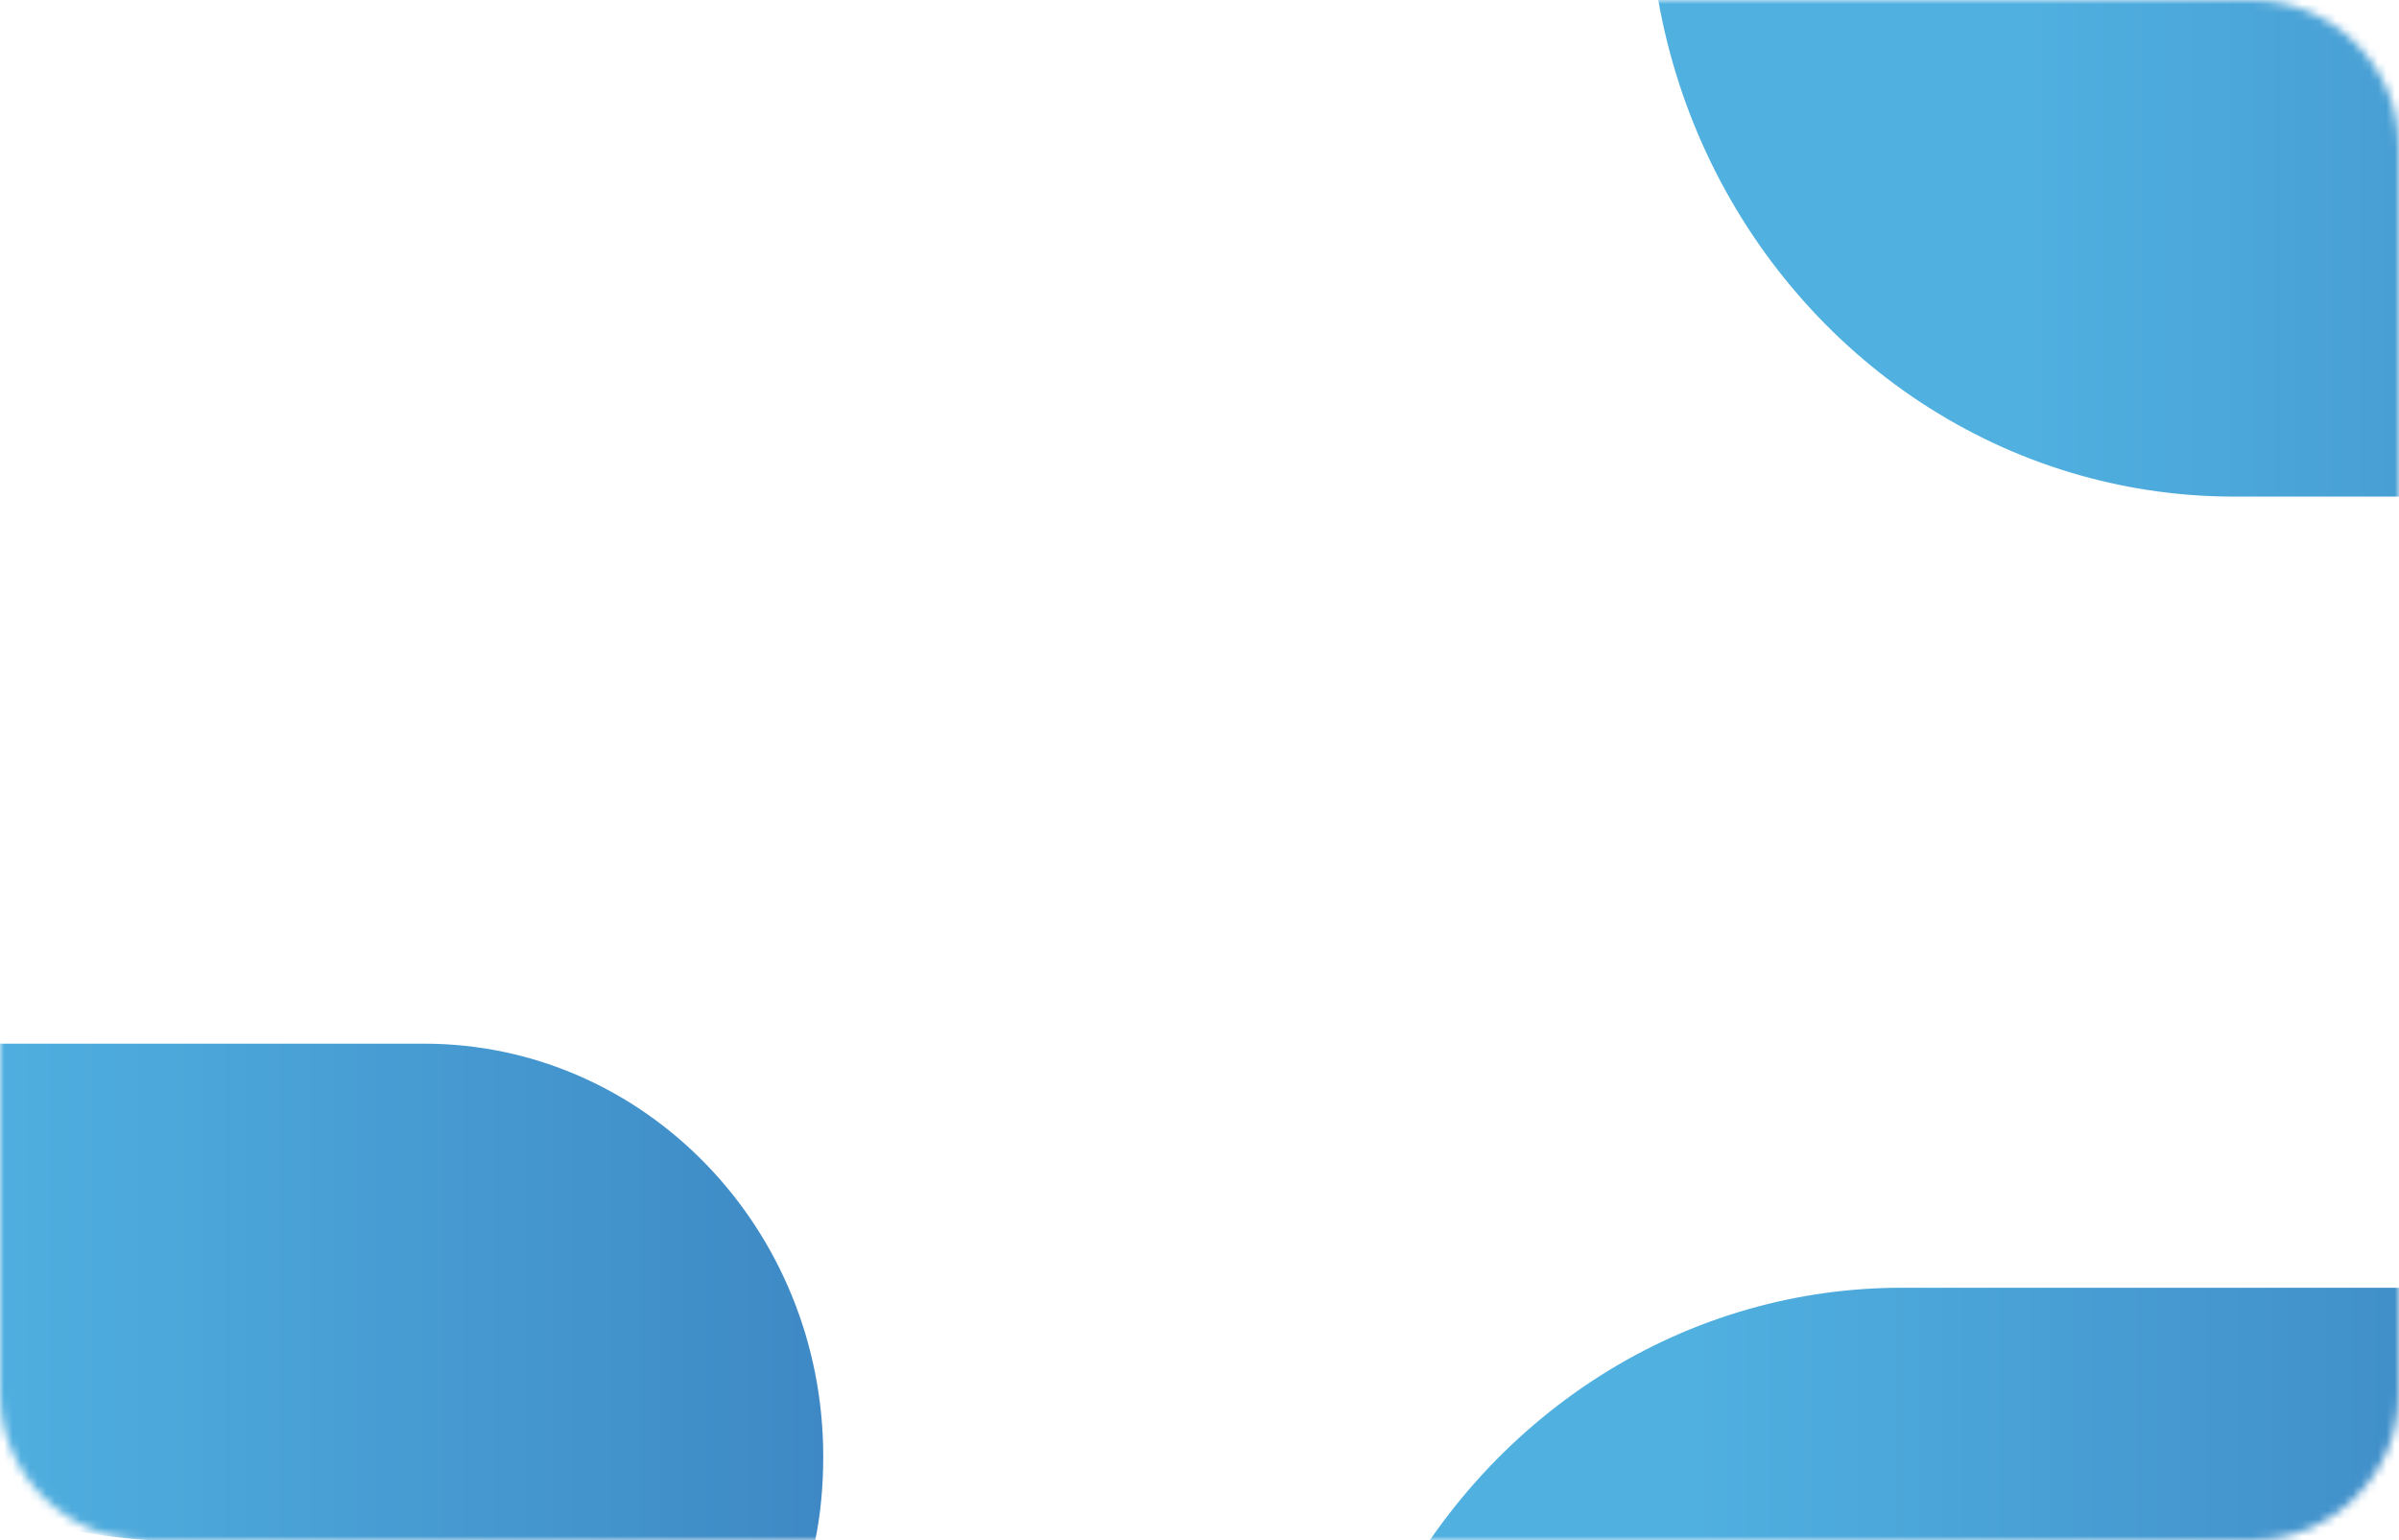 <svg width="285" height="183" viewBox="0 0 285 183" fill="none" xmlns="http://www.w3.org/2000/svg">
<mask id="mask0_2375_19833" style="mask-type:alpha" maskUnits="userSpaceOnUse" x="0" y="0" width="285" height="183">
<path d="M267.452 0H17.551C7.872 0 0 7.86 0 17.52V165.48C0 175.139 7.872 183 17.551 183H267.452C277.129 183 285 175.14 285 165.48V17.52C285 7.861 277.129 0 267.452 0Z" fill="#69B167"/>
</mask>
<g mask="url(#mask0_2375_19833)">
<path d="M293.838 0H197C201.844 27.379 221.624 49.325 247.188 56.493C253.131 58.164 259.244 59 265.394 59H340.036C340.707 55.733 341 52.402 341 48.958C341 21.908 319.89 0 293.838 0Z" fill="url(#paint0_linear_2375_19833)"/>
<path d="M50.377 124H-47C-42.129 151.427 -22.239 173.412 3.468 180.593C9.443 182.267 15.591 183.105 21.775 183.105H96.832C97.507 179.832 97.801 176.495 97.801 173.044C97.801 145.947 76.574 124 50.377 124Z" fill="url(#paint1_linear_2375_19833)"/>
<path d="M254.165 212H158C162.811 184.621 182.453 162.675 207.84 155.507C213.741 153.836 219.812 153 225.919 153H300.043C300.709 156.267 301 159.598 301 163.042C301 190.092 280.037 212 254.165 212Z" fill="url(#paint2_linear_2375_19833)"/>
</g>
<defs>
<linearGradient id="paint0_linear_2375_19833" x1="197.325" y1="29.263" x2="341.271" y2="29.263" gradientUnits="userSpaceOnUse">
<stop offset="0.3" stop-color="#50B0E0"/>
<stop offset="1" stop-color="#3E89C5"/>
</linearGradient>
<linearGradient id="paint1_linear_2375_19833" x1="-46.674" y1="153.315" x2="98.073" y2="153.315" gradientUnits="userSpaceOnUse">
<stop offset="0.3" stop-color="#50B0E0"/>
<stop offset="1" stop-color="#3E89C5"/>
</linearGradient>
<linearGradient id="paint2_linear_2375_19833" x1="158.322" y1="182.737" x2="301.269" y2="182.737" gradientUnits="userSpaceOnUse">
<stop offset="0.3" stop-color="#50B0E0"/>
<stop offset="1" stop-color="#3E89C5"/>
</linearGradient>
</defs>
</svg>
